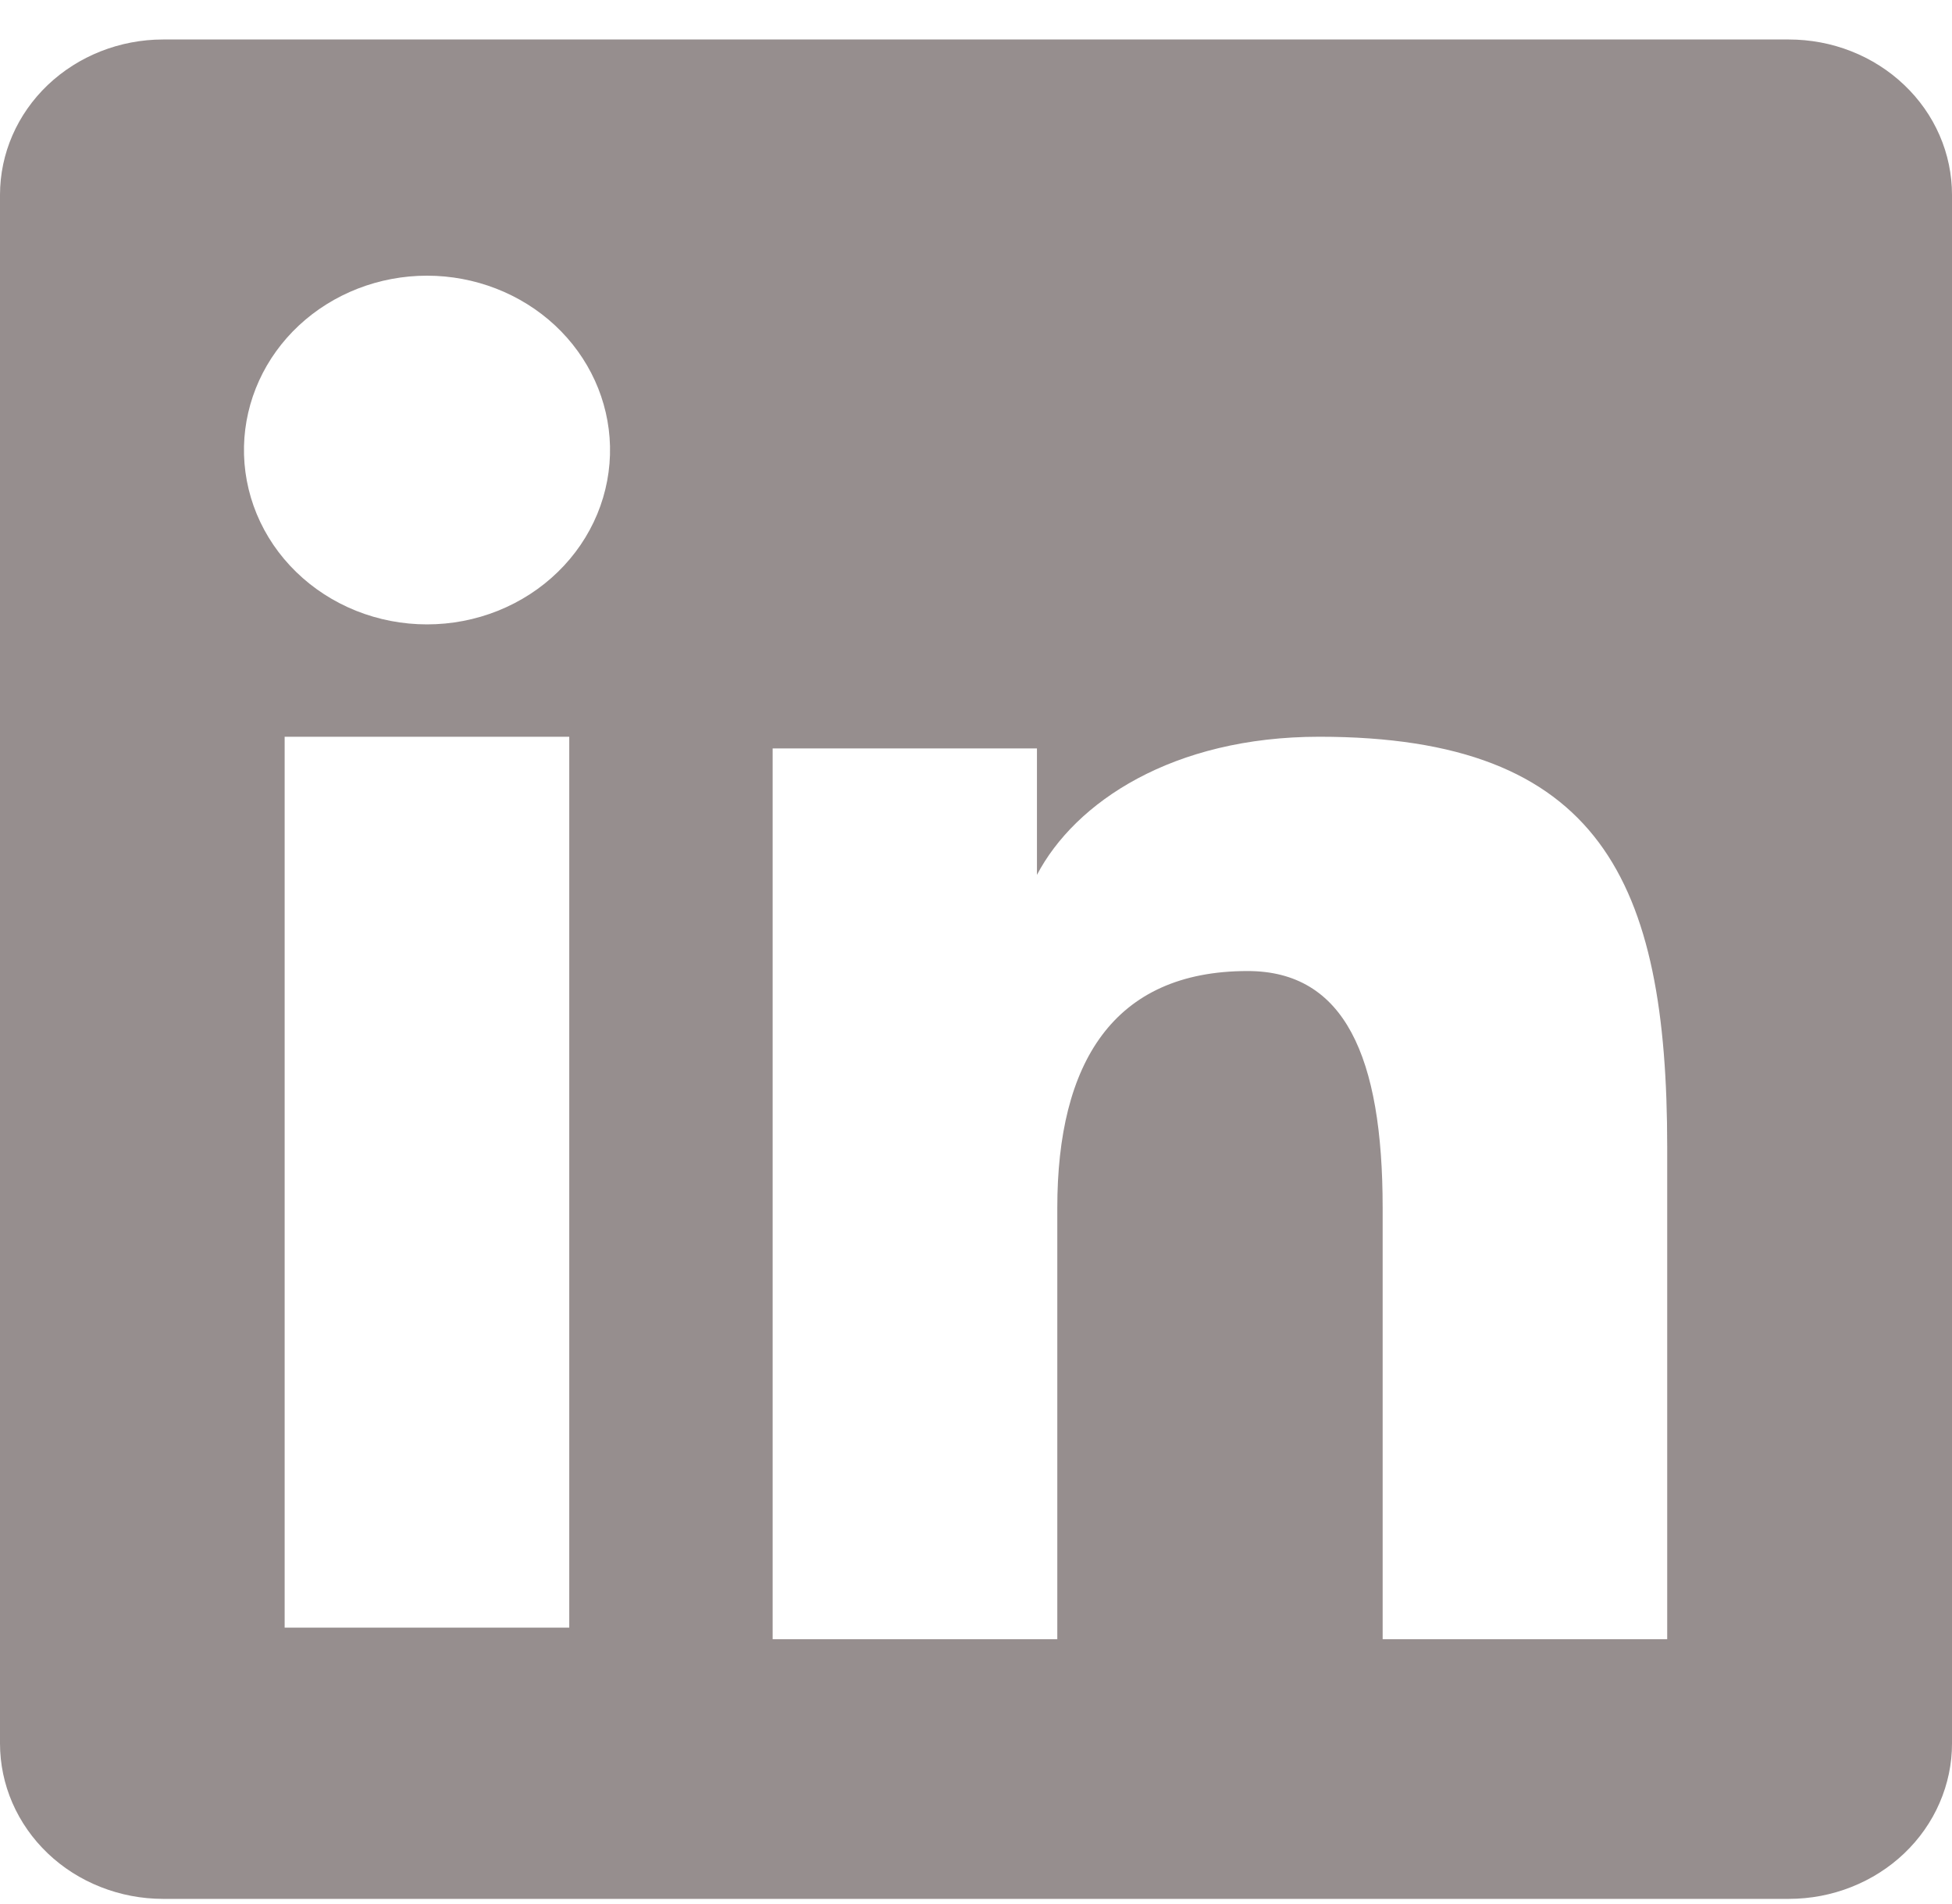 <svg width="40" height="39" viewBox="0 0 40 39" fill="none" xmlns="http://www.w3.org/2000/svg">
<path fill-rule="evenodd" clip-rule="evenodd" d="M4.94654e-07 3.992C4.94654e-07 3.148 0.352 2.338 0.979 1.741C1.606 1.145 2.456 0.809 3.342 0.809H36.654C37.094 0.809 37.529 0.89 37.935 1.05C38.341 1.21 38.71 1.444 39.02 1.74C39.331 2.035 39.578 2.386 39.746 2.773C39.914 3.159 40 3.574 40 3.992V35.717C40.001 36.135 39.914 36.549 39.746 36.936C39.579 37.323 39.332 37.674 39.022 37.97C38.711 38.266 38.343 38.5 37.937 38.66C37.531 38.821 37.096 38.903 36.656 38.903H3.342C2.903 38.903 2.468 38.82 2.063 38.66C1.657 38.5 1.288 38.266 0.978 37.97C0.668 37.674 0.422 37.323 0.254 36.937C0.086 36.55 -0 36.136 4.94654e-07 35.718V3.992ZM15.833 15.333H21.249V17.924C22.031 16.434 24.031 15.094 27.036 15.094C32.798 15.094 34.164 18.06 34.164 23.503V33.583H28.333V24.742C28.333 21.643 27.551 19.894 25.566 19.894C22.811 19.894 21.666 21.78 21.666 24.742V33.583H15.833V15.333ZM5.833 33.346H11.665V15.094H5.833V33.344V33.346ZM12.5 9.141C12.511 9.617 12.422 10.09 12.239 10.532C12.055 10.975 11.781 11.378 11.431 11.718C11.082 12.058 10.665 12.328 10.204 12.513C9.744 12.697 9.25 12.792 8.75 12.792C8.25 12.792 7.756 12.697 7.296 12.513C6.835 12.328 6.418 12.058 6.069 11.718C5.719 11.378 5.445 10.975 5.261 10.532C5.078 10.09 4.989 9.617 5 9.141C5.022 8.208 5.426 7.319 6.127 6.666C6.828 6.014 7.769 5.648 8.75 5.648C9.73 5.648 10.672 6.014 11.373 6.666C12.074 7.319 12.478 8.208 12.5 9.141Z" fill="#968E8E"/>
</svg>
